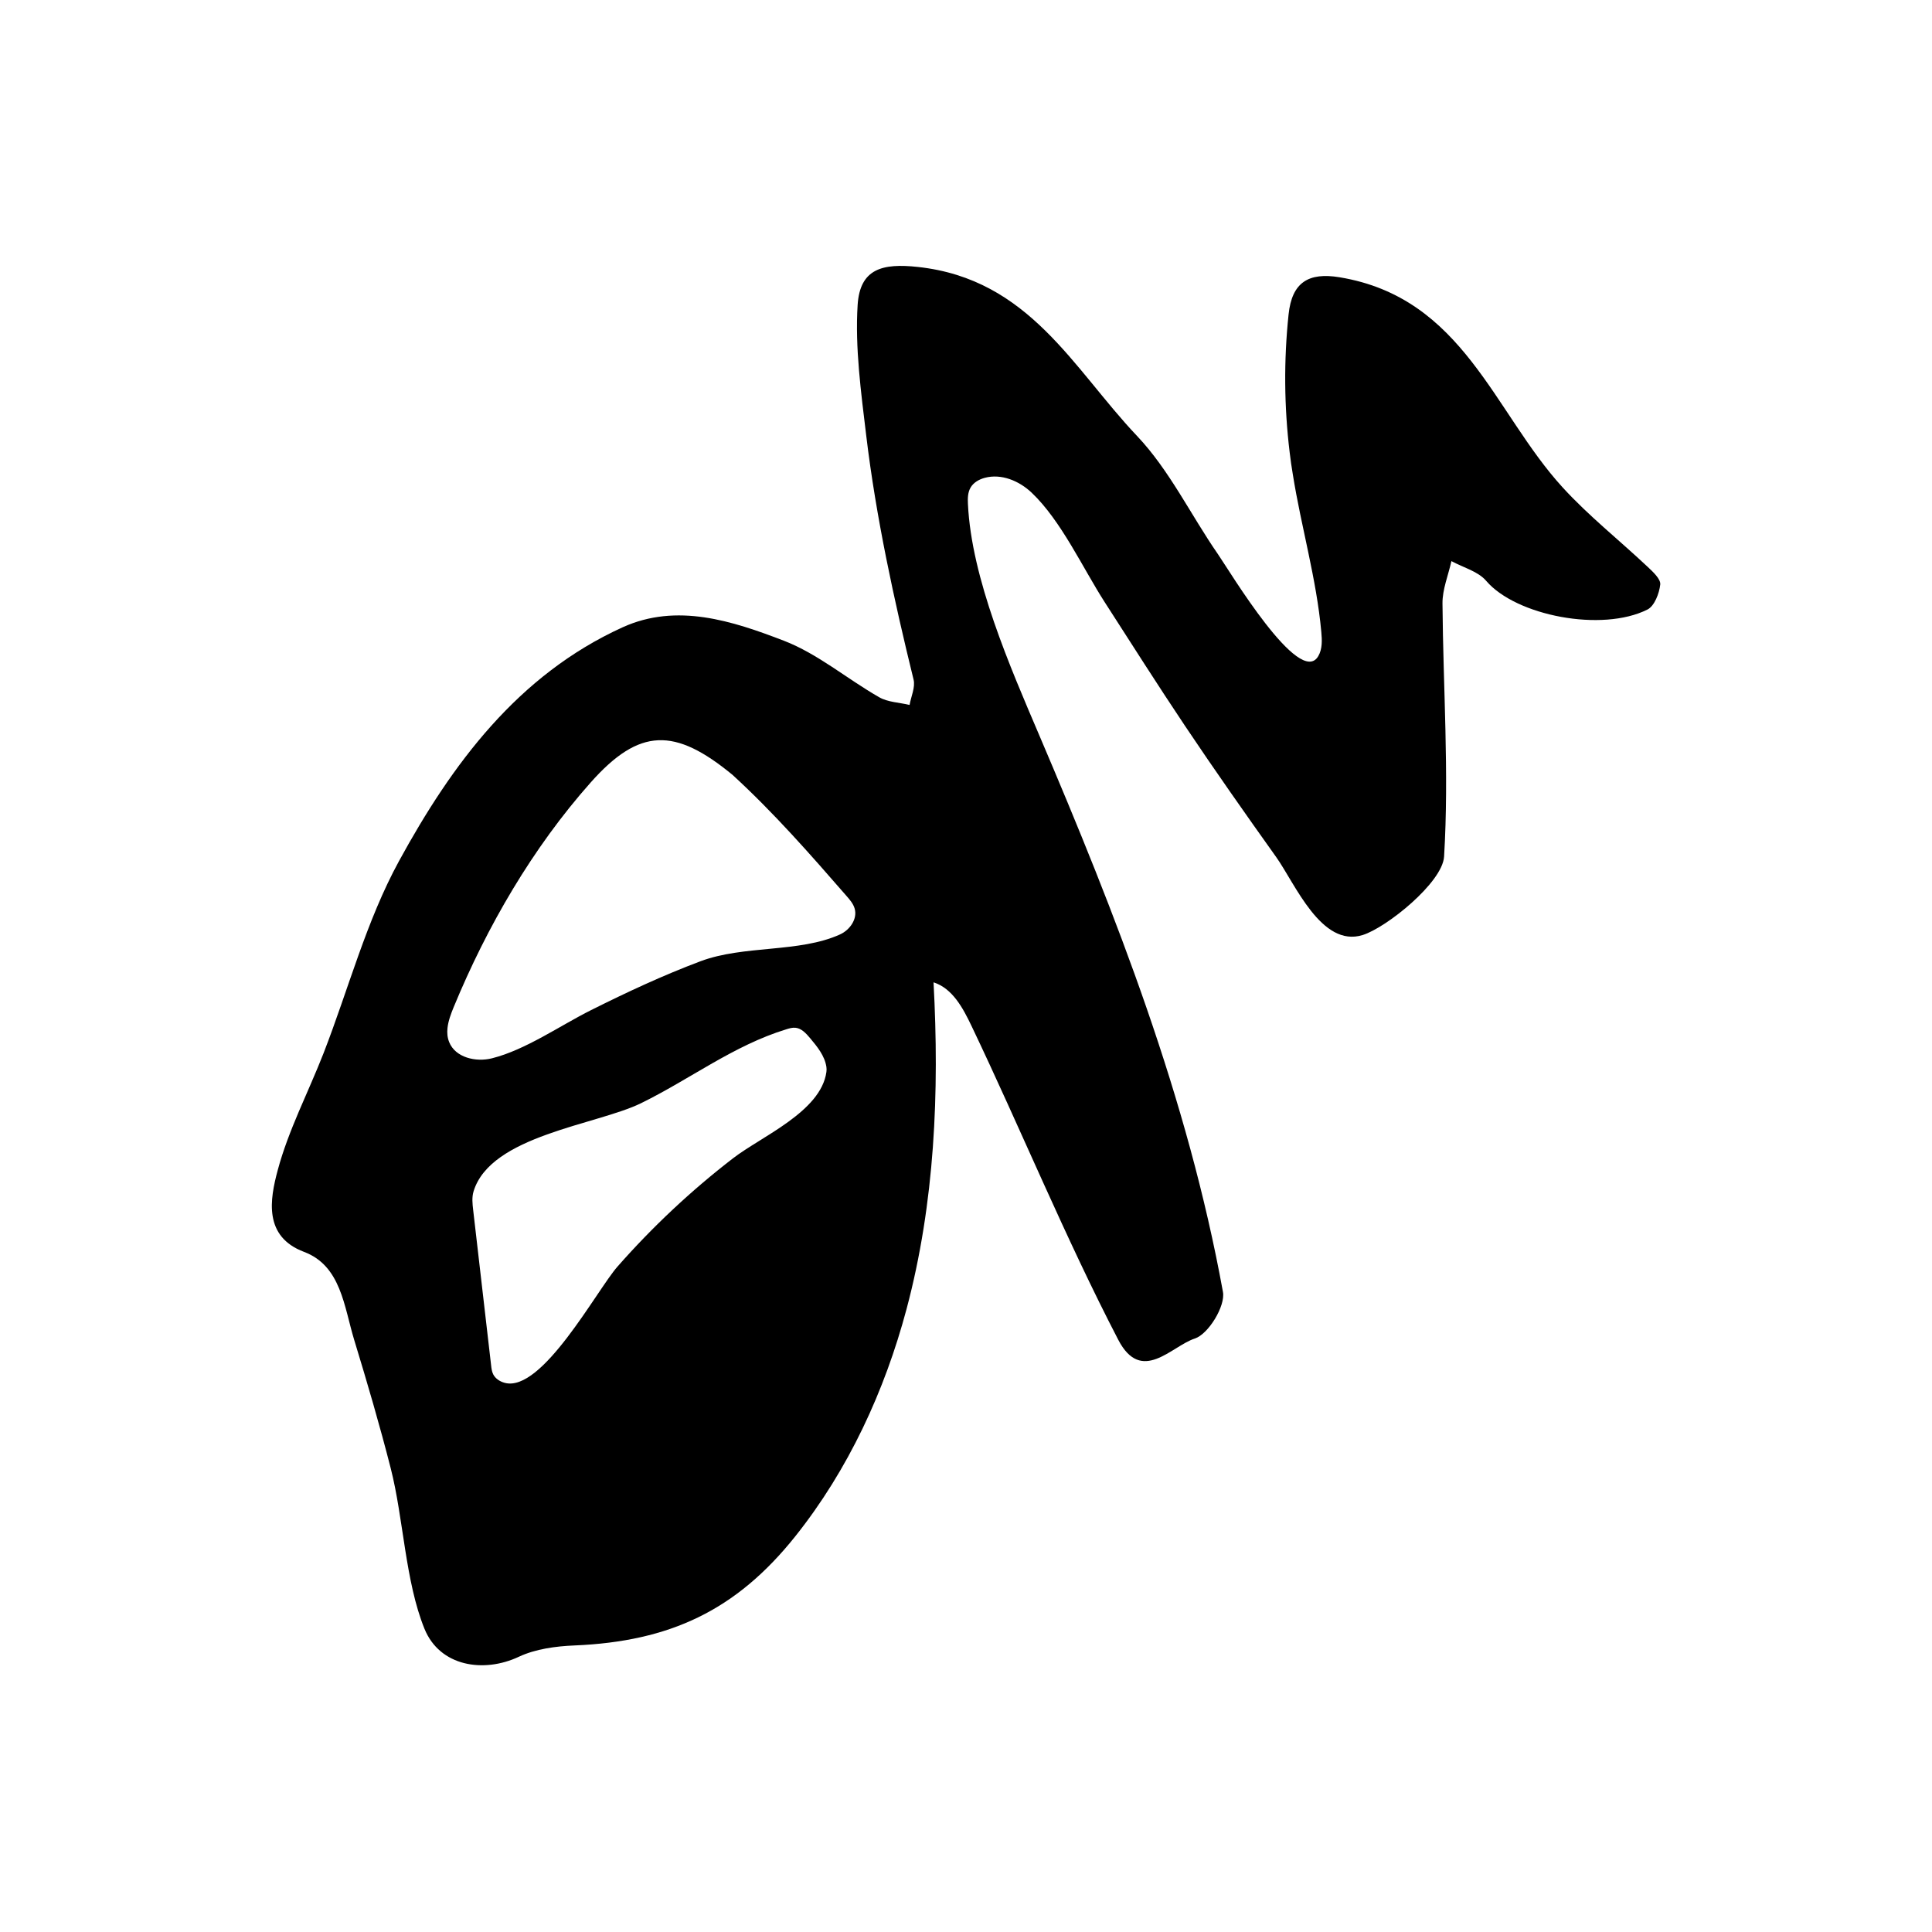 <?xml version="1.0" encoding="utf-8"?>
<!-- Generator: Adobe Illustrator 24.1.0, SVG Export Plug-In . SVG Version: 6.00 Build 0)  -->
<svg version="1.1" id="EM_x5F_Signature_xA0_Image_1_"
	 xmlns="http://www.w3.org/2000/svg" xmlns:xlink="http://www.w3.org/1999/xlink" x="0px" y="0px" viewBox="0 0 350 350"
	 style="enable-background:new 0 0 350 350;" xml:space="preserve">
<g>
	<path d="M233.64,81.99c-1.01-8.3-1.08-16.72-0.2-25.04c0.61-5.8,3.61-7.65,9.24-6.72c22.44,3.71,27.91,24.4,40.4,38.06
		c4.72,5.17,10.28,9.57,15.4,14.39c0.97,0.91,2.4,2.23,2.29,3.21c-0.18,1.62-1.05,3.89-2.31,4.53c-8.24,4.15-23.82,1.13-29.22-5.19
		c-1.47-1.73-4.17-2.42-6.3-3.58c-0.57,2.56-1.64,5.12-1.62,7.67c0.12,15.3,1.21,30.64,0.29,45.86
		c-0.29,4.71-10.44,12.87-14.75,14.21c-7.49,2.33-12.24-9.31-15.67-14.13c-5.59-7.84-11.12-15.71-16.48-23.71
		c-4.96-7.41-9.74-14.94-14.56-22.43c-4-6.21-7.89-14.78-13.27-19.88c-2.25-2.13-5.48-3.48-8.47-2.68c-1.04,0.28-2.06,0.85-2.6,1.8
		c-0.49,0.87-0.51,1.92-0.46,2.92c0.63,13.52,7.66,29.58,12.92,41.91c13.96,32.72,26.89,65.72,33.28,100.86
		c0.47,2.56-2.64,7.64-5.1,8.44c-4.24,1.38-9.65,8.35-13.88,0.2c-9.59-18.48-17.59-38.02-26.57-56.83c-1.55-3.25-3.45-6.81-6.88-7.9
		c1.08,19.85,0.23,39.98-4.89,59.19c-3.95,14.82-10.54,29.1-20.13,41.14c-10.74,13.48-22.78,19.08-40.02,19.8
		c-3.4,0.14-7.06,0.63-10.09,2.05c-6.35,2.99-14.32,1.78-17.1-5.09c-3.49-8.62-3.78-19.95-6.11-29.07
		c-1.99-7.79-4.25-15.51-6.6-23.2c-1.86-6.1-2.4-13.47-9.1-15.99c-7.35-2.77-6.2-9.48-4.77-14.79c1.95-7.29,5.55-14.13,8.31-21.21
		c4.52-11.63,7.74-23.96,13.67-34.81c9.58-17.53,21.5-33.69,40.51-42.34c9.82-4.46,19.88-1.15,29.17,2.42
		c6.17,2.37,11.47,6.92,17.3,10.25c1.58,0.91,3.66,0.95,5.51,1.4c0.27-1.54,1.07-3.22,0.72-4.61c-3.51-14.31-6.8-29.36-8.58-44.25
		c-0.92-7.67-2.04-15.87-1.55-23.6c0.42-6.61,4.55-7.58,10.9-6.89c20.23,2.18,28.2,18.48,39.7,30.6
		c5.89,6.21,9.75,14.33,14.69,21.46c2.09,3.02,14.8,24.28,18.17,18.43c0.74-1.29,0.68-2.87,0.54-4.36
		c-0.87-9.63-3.64-18.99-5.16-28.54C233.98,84.63,233.8,83.31,233.64,81.99z M81.07,186.22c-0.1,0.87-0.03,1.74,0.3,2.56
		c1.12,2.81,4.83,3.68,7.76,2.94c6.12-1.54,12.34-5.93,17.95-8.73c6.48-3.24,13.03-6.3,19.82-8.85c7.89-2.96,17.88-1.5,25.28-4.86
		c1.78-0.81,3.19-2.8,2.65-4.68c-0.25-0.87-0.86-1.59-1.46-2.27c-6.66-7.65-13.19-15.1-20.67-21.96
		c-10.45-8.6-16.85-8.57-25.68,1.37c-10.53,11.85-18.8,26.1-24.83,40.71C81.69,183.66,81.21,184.95,81.07,186.22z M149.71,194.21
		c0.04-0.32,0.05-0.63,0-0.93c-0.3-2.01-1.66-3.67-2.97-5.23c-0.71-0.84-1.53-1.75-2.62-1.86c-0.57-0.06-1.14,0.11-1.68,0.28
		c-9.54,2.92-17.45,9.05-26.32,13.39c-8.04,3.94-27.24,5.82-30.33,15.97c-0.33,1.09-0.2,2.25-0.07,3.38
		c1.08,9.38,2.17,18.75,3.25,28.13c0.06,0.56,0.13,1.13,0.38,1.63c0.4,0.79,1.22,1.31,2.07,1.54c6.77,1.85,16.7-16.8,20.44-21.05
		c6.33-7.2,13.35-13.78,20.94-19.63C137.95,205.86,148.7,201.4,149.71,194.21z"/>
</g>
</svg>
